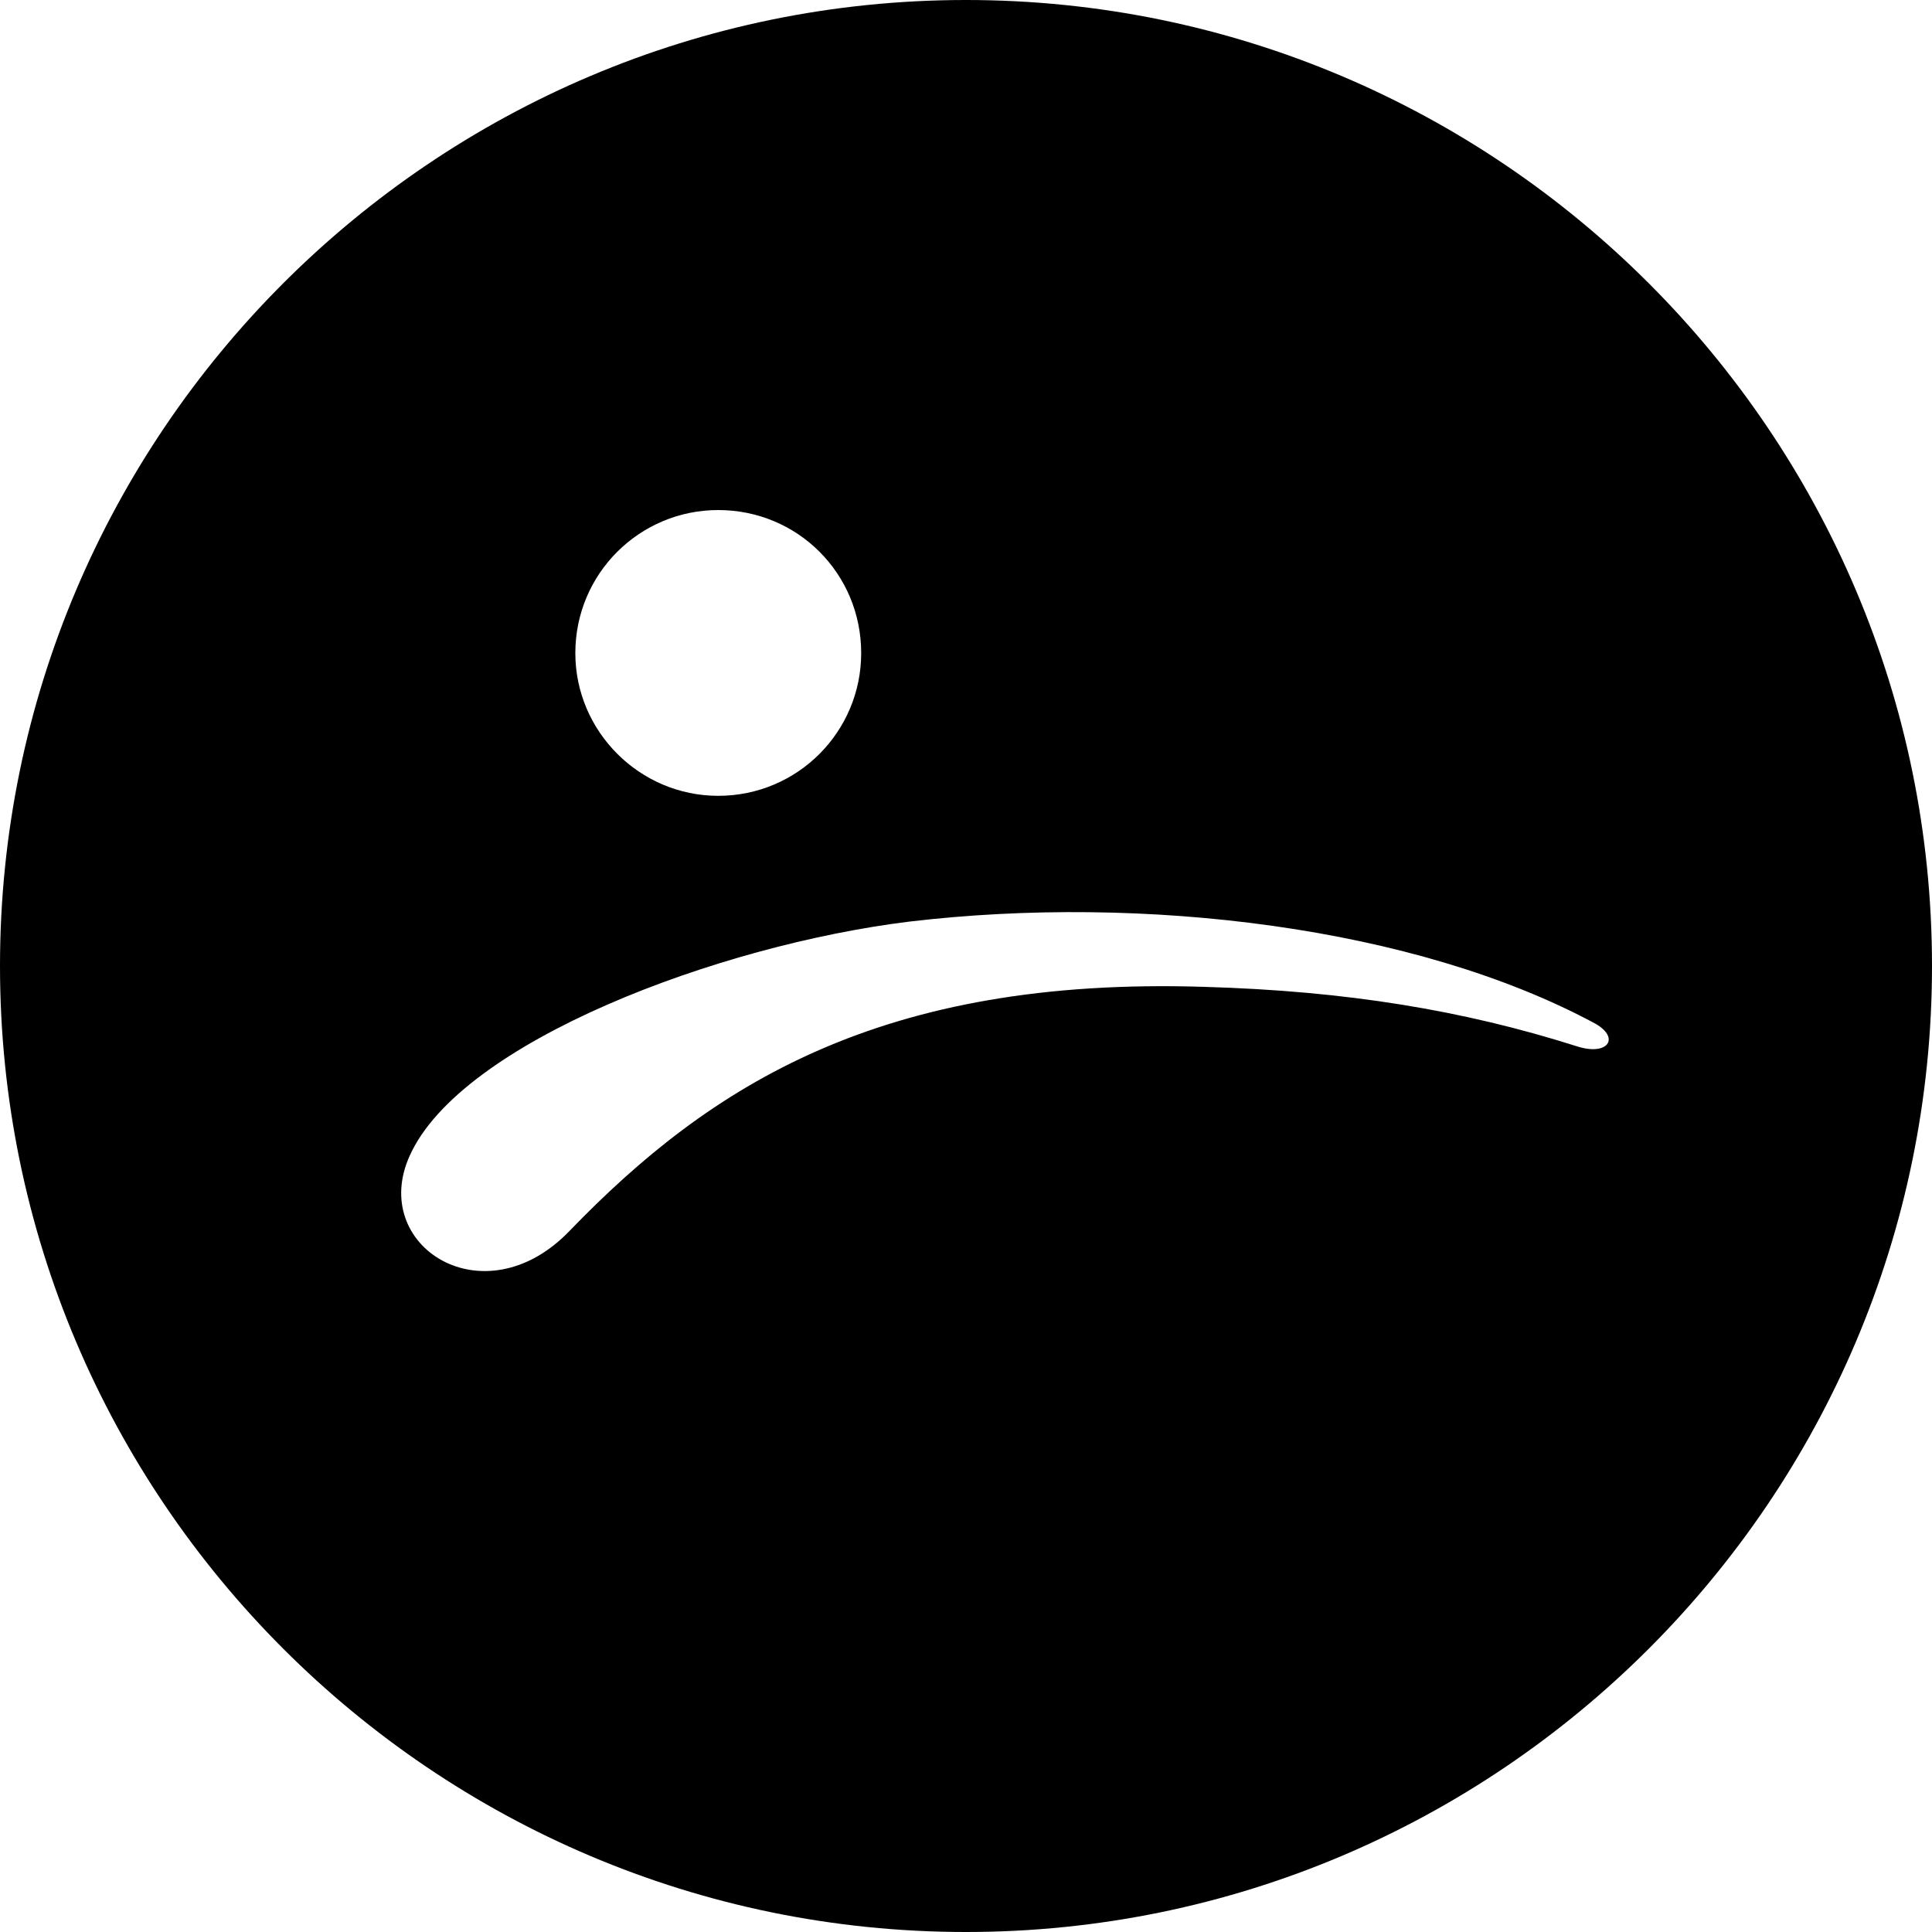 <?xml version="1.0" encoding="utf-8"?>
<!-- Generator: Adobe Illustrator 19.2.1, SVG Export Plug-In . SVG Version: 6.00 Build 0)  -->
<svg version="1.1" xmlns="http://www.w3.org/2000/svg" xmlns:xlink="http://www.w3.org/1999/xlink" x="0px" y="0px" width="24px"
	 height="24px" viewBox="0 0 24 24" enable-background="new 0 0 24 24" xml:space="preserve">
<g id="Filled_Icons">
	<path d="M12,0C5.383,0,0,5.383,0,12s5.383,12,12,12s12-5.383,12-12S18.617,0,12,0z M8.922,6.336c0.987,0,1.776,0.789,1.776,1.777
		c0,0.975-0.789,1.773-1.776,1.773c-0.976,0-1.775-0.799-1.775-1.773C7.147,7.125,7.946,6.336,8.922,6.336z M19.59,12.998
		c-1.413-0.449-2.867-0.688-4.633-0.739c-4.01-0.126-6.128,1.215-7.883,3.033c-1.061,1.102-2.494,0.187-1.984-0.936
		c0.634-1.412,3.832-2.617,6.211-2.908c2.898-0.343,6.283,0.062,8.518,1.269C20.129,12.894,19.974,13.121,19.59,12.998z"/>
</g>
<g id="Frames-24px">
	<rect fill="none" width="24" height="24"/>
</g>
</svg>
